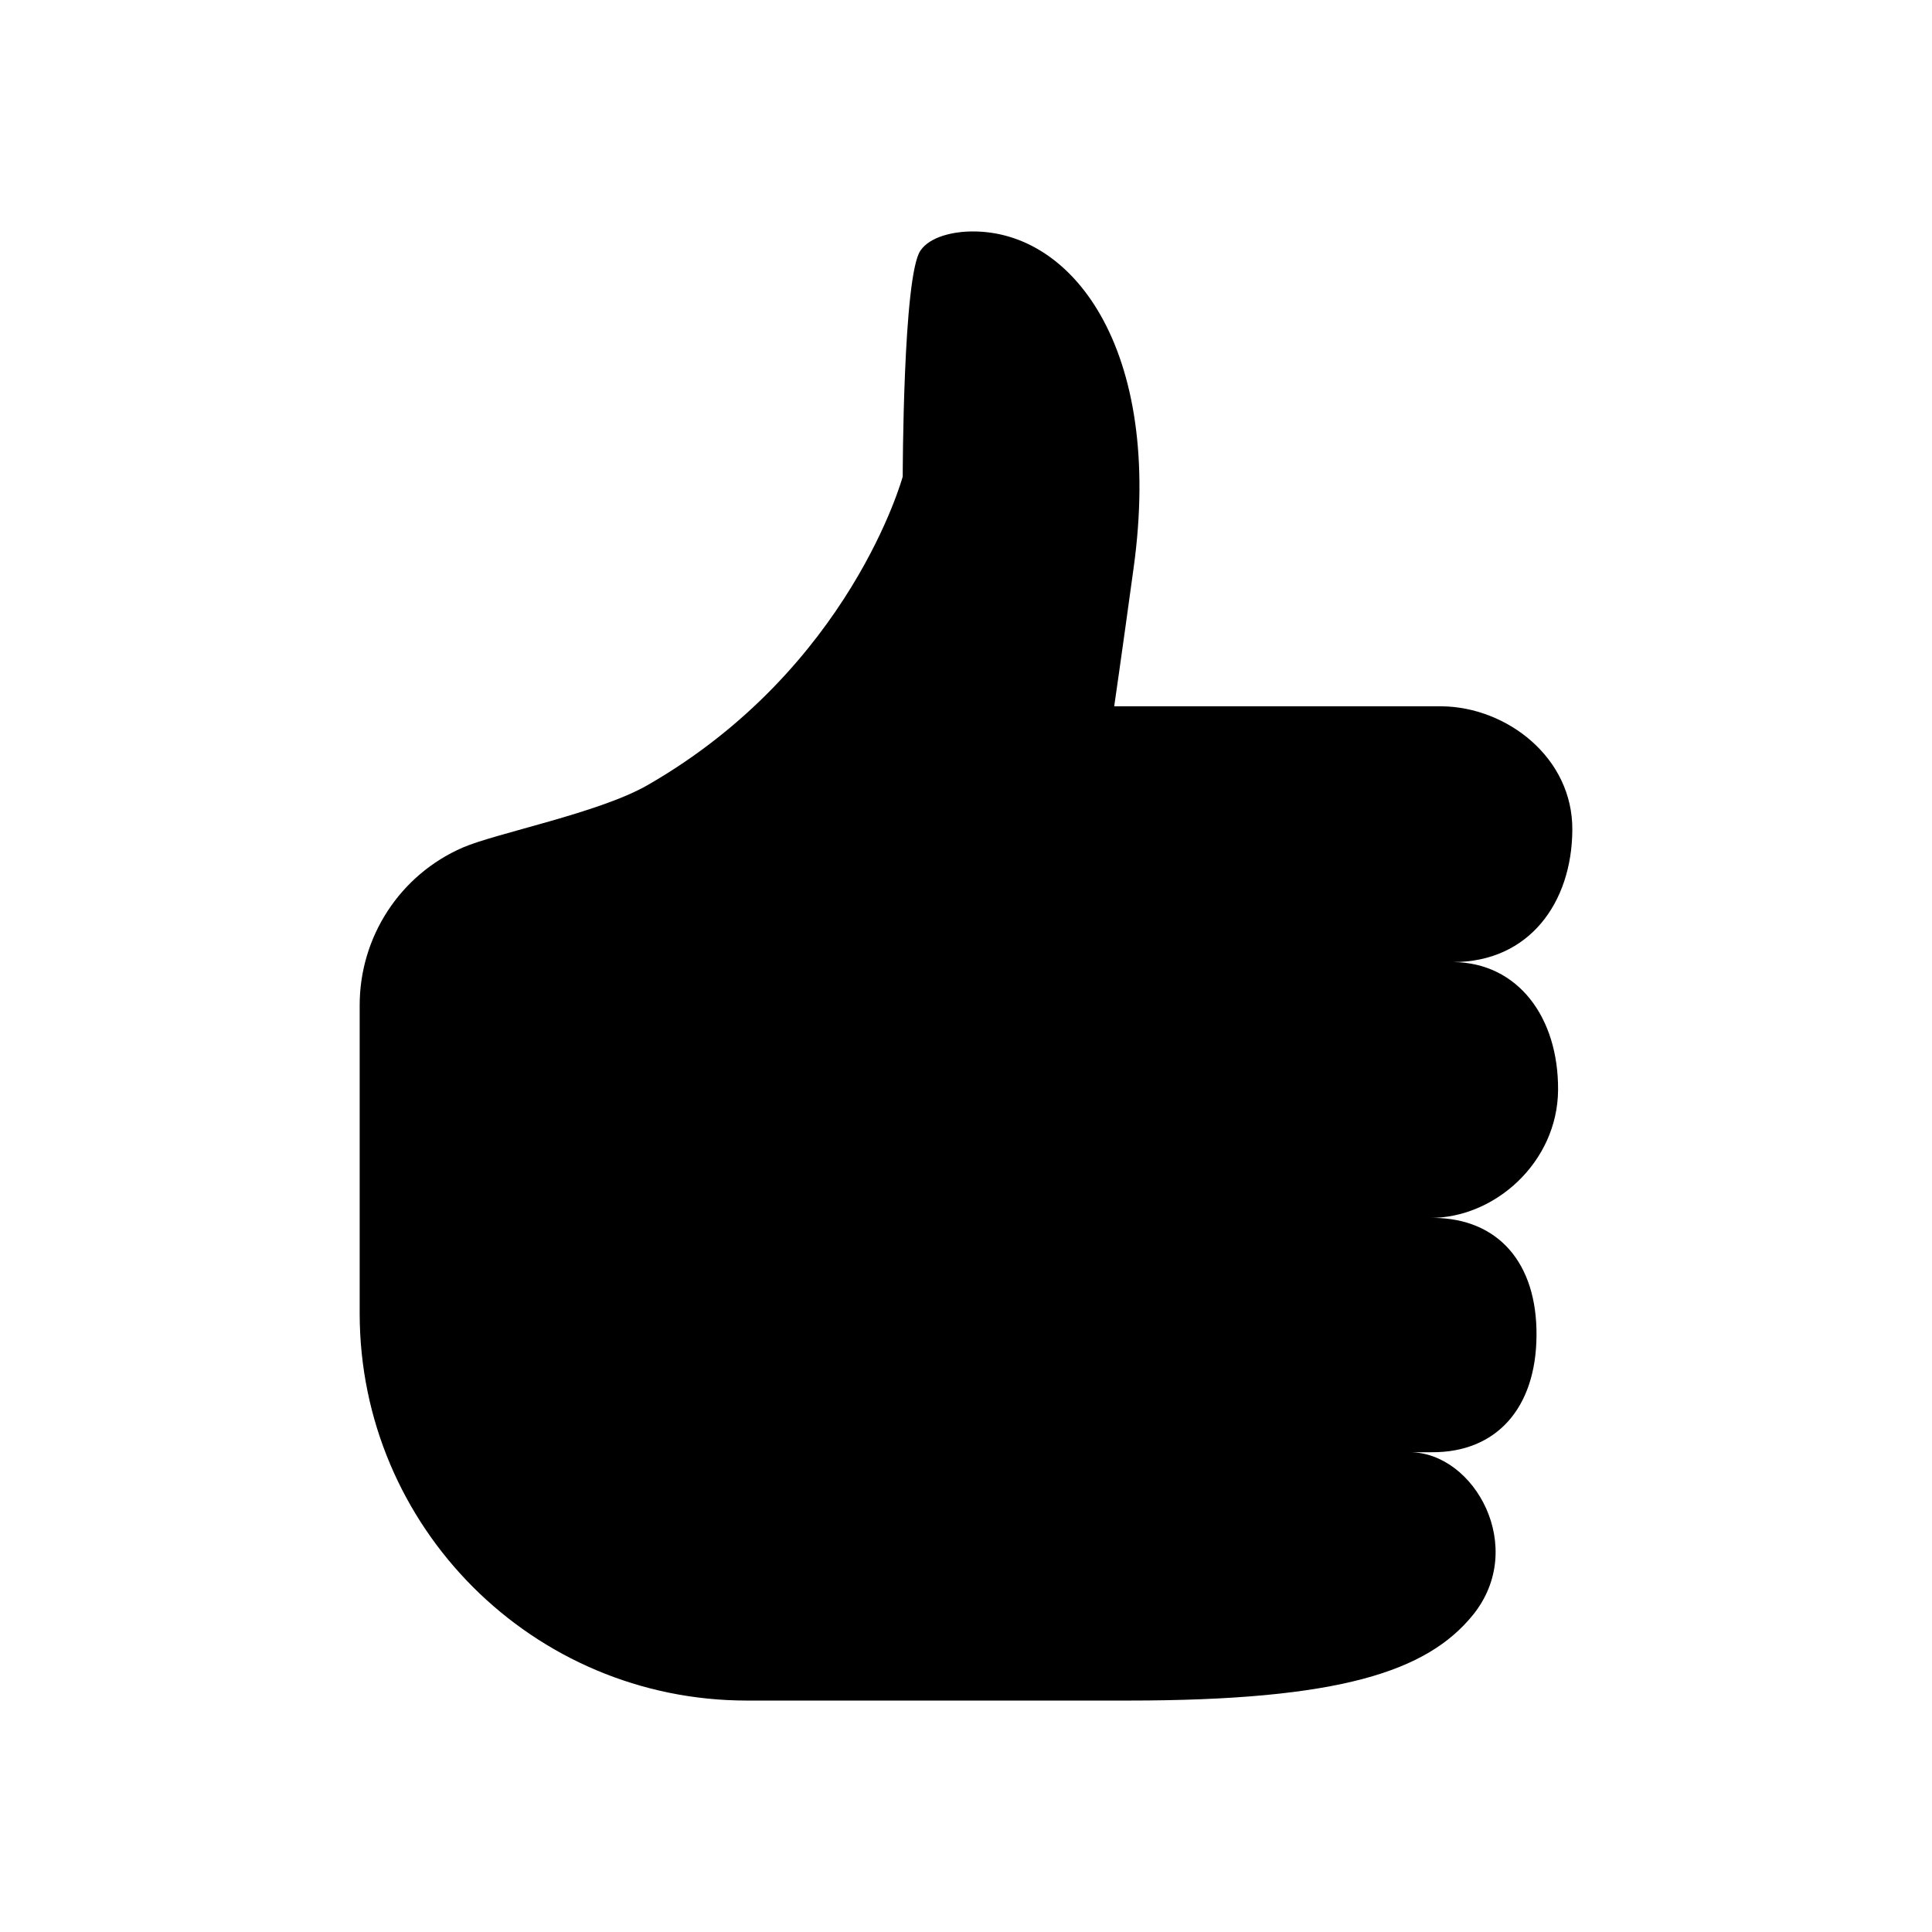 <svg width="24" height="24" viewBox="0 0 24 24" fill="none" xmlns="http://www.w3.org/2000/svg">
<path fill-rule="evenodd" clip-rule="evenodd" d="M19.532 10.312C19.54 9.41 18.716 8.783 17.912 8.774H13.841C13.841 8.774 13.924 8.208 14.082 7.056C14.46 4.326 13.306 2.813 12.008 2.877C11.854 2.885 11.559 2.931 11.434 3.113C11.216 3.429 11.214 5.92 11.214 5.92C11.214 5.92 10.566 8.307 8.041 9.755C7.441 10.099 6.164 10.349 5.75 10.528C4.97 10.866 4.468 11.636 4.468 12.487V16.314C4.468 18.972 6.622 21.125 9.279 21.125H14.009C16.654 21.125 17.729 20.761 18.297 20.062C18.974 19.226 18.32 18.046 17.517 18.04H17.784C18.588 18.046 19.081 17.493 19.087 16.592C19.095 15.691 18.613 15.136 17.809 15.129H17.761C18.564 15.136 19.348 14.441 19.355 13.541C19.361 12.639 18.858 11.959 18.053 11.951H18.052C18.997 11.951 19.526 11.213 19.532 10.312Z" fill="black"/>
</svg>
